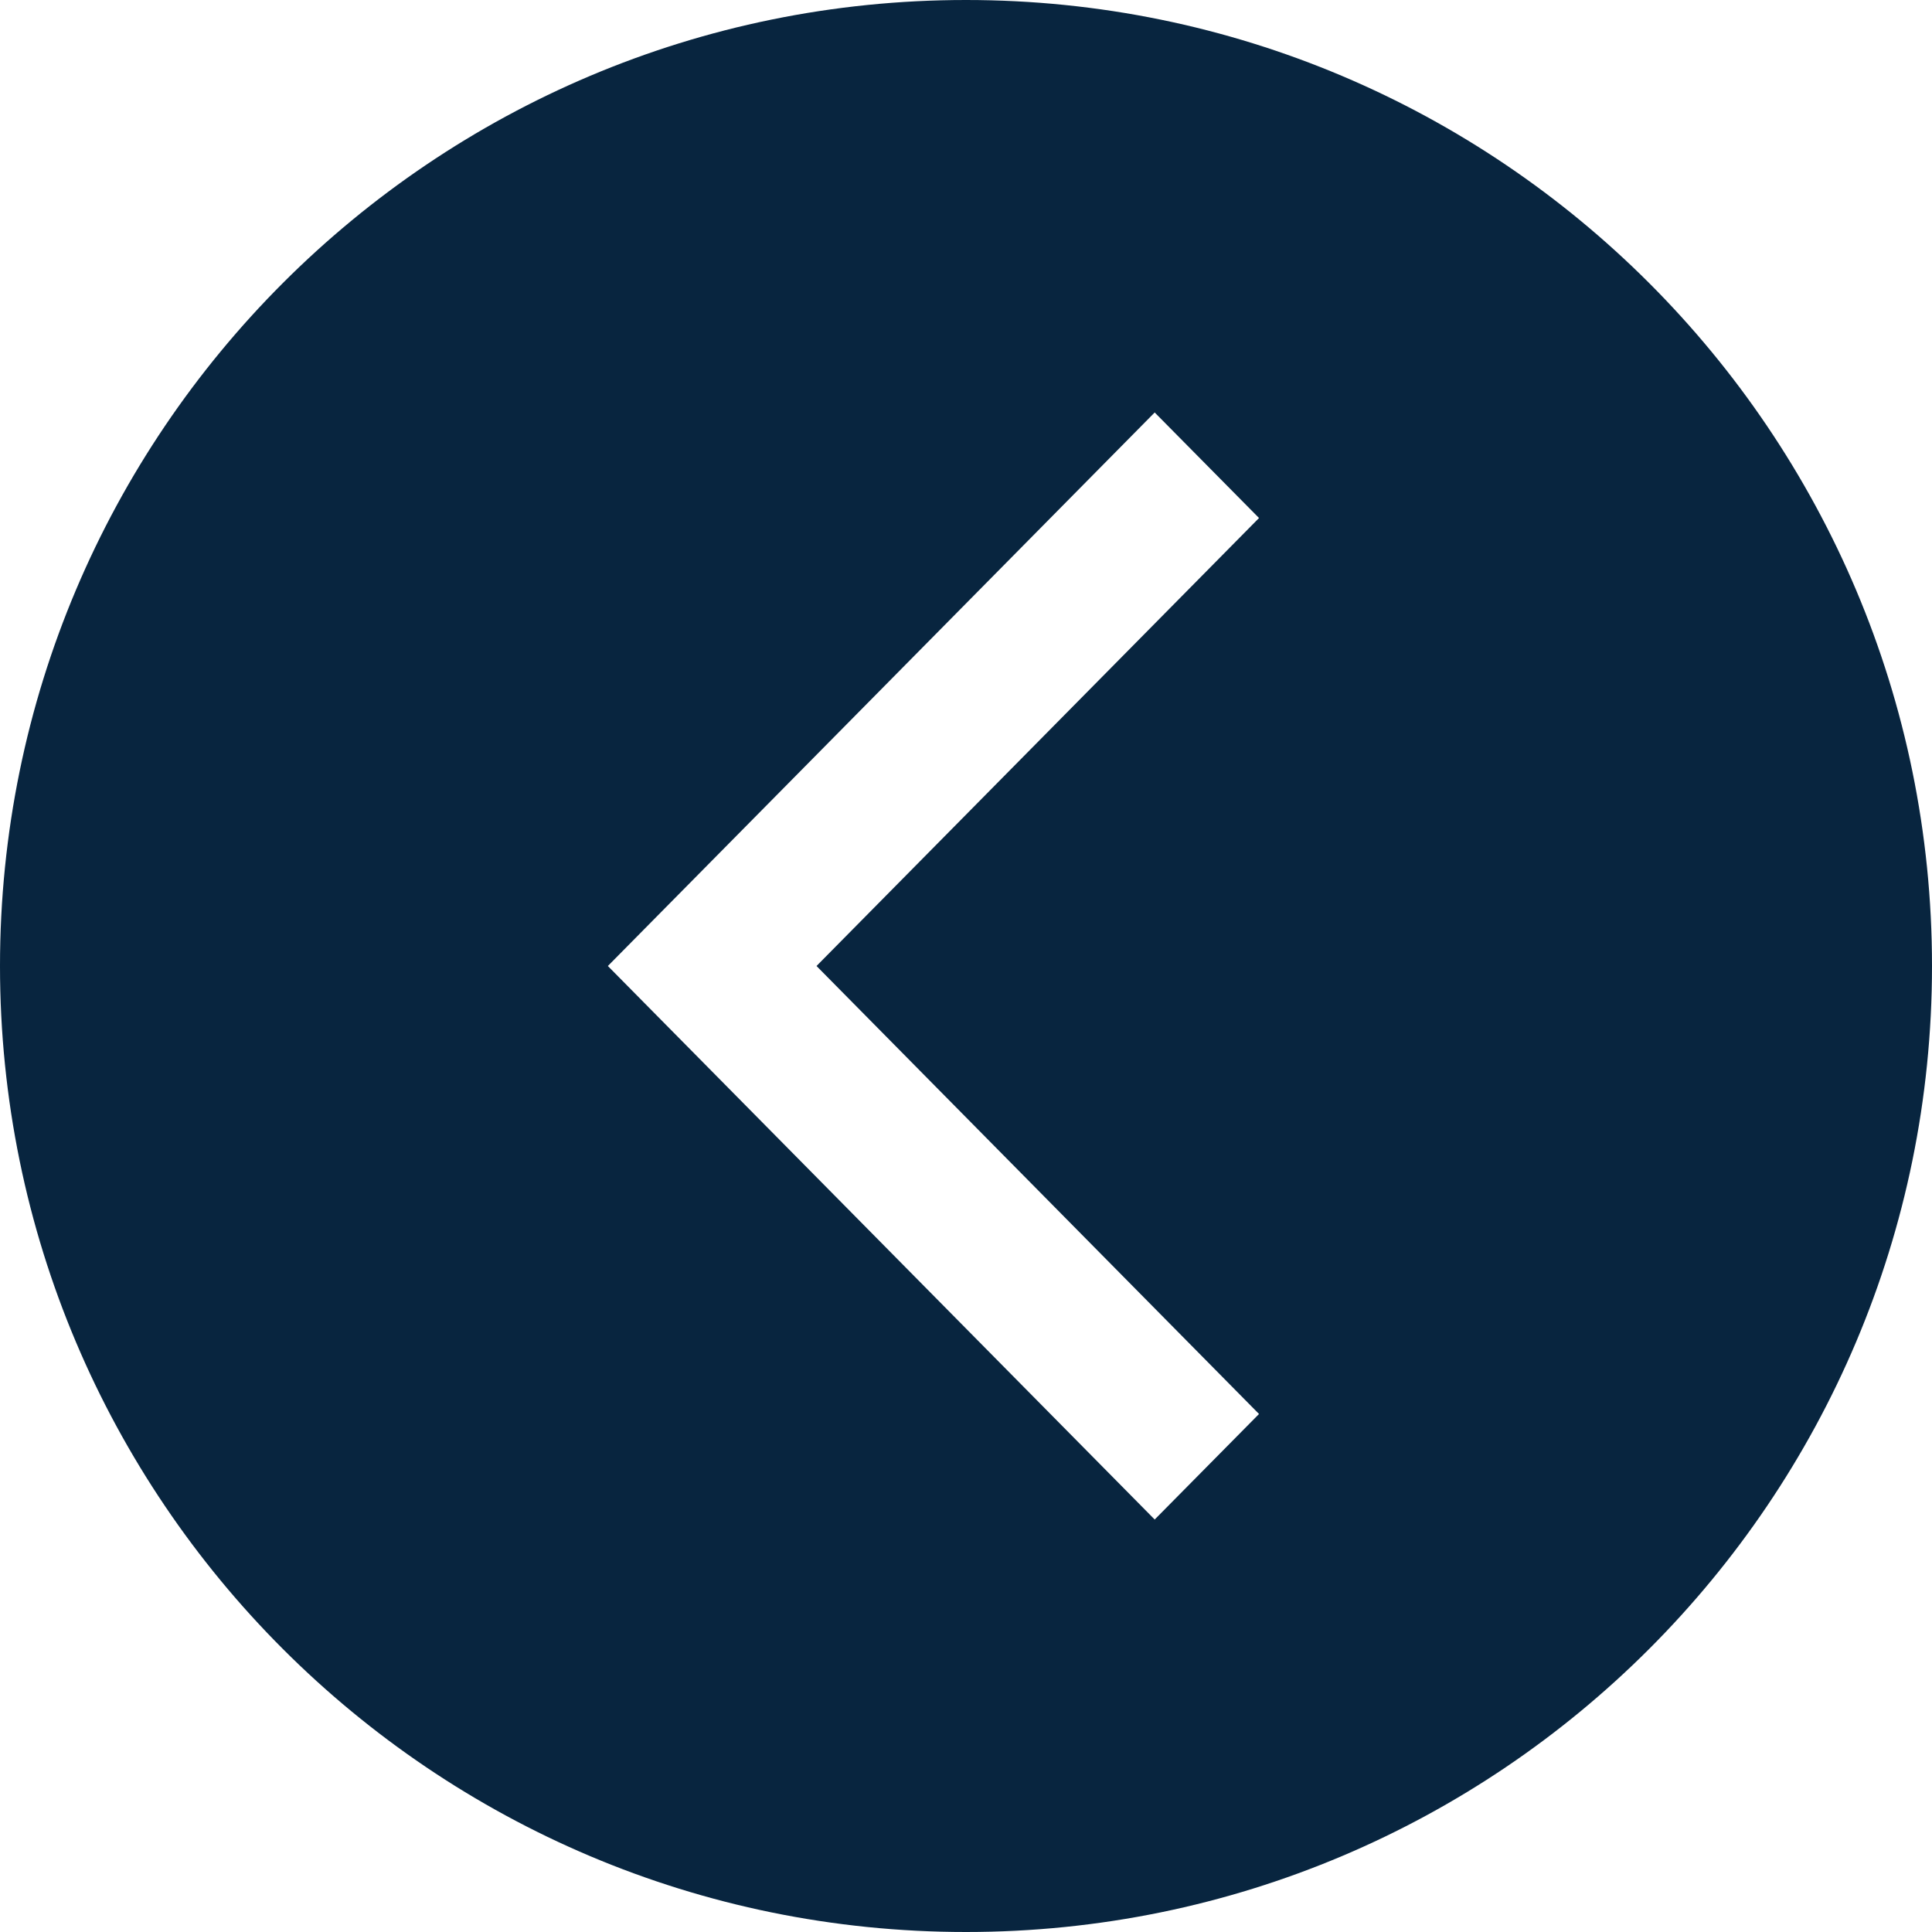<svg width="24" height="24" viewBox="0 0 24 24" xmlns="http://www.w3.org/2000/svg">
    <path d="M12 0C5.373 0 0 5.373 0 12s5.373 12 12 12 12-5.373 12-12S18.627 0 12 0zm3.64 17.565-1.296 1.311L7.551 12l6.793-6.876 1.296 1.311L10.143 12l5.497 5.565z" fill="#08253F" fill-rule="nonzero"/>
</svg>
